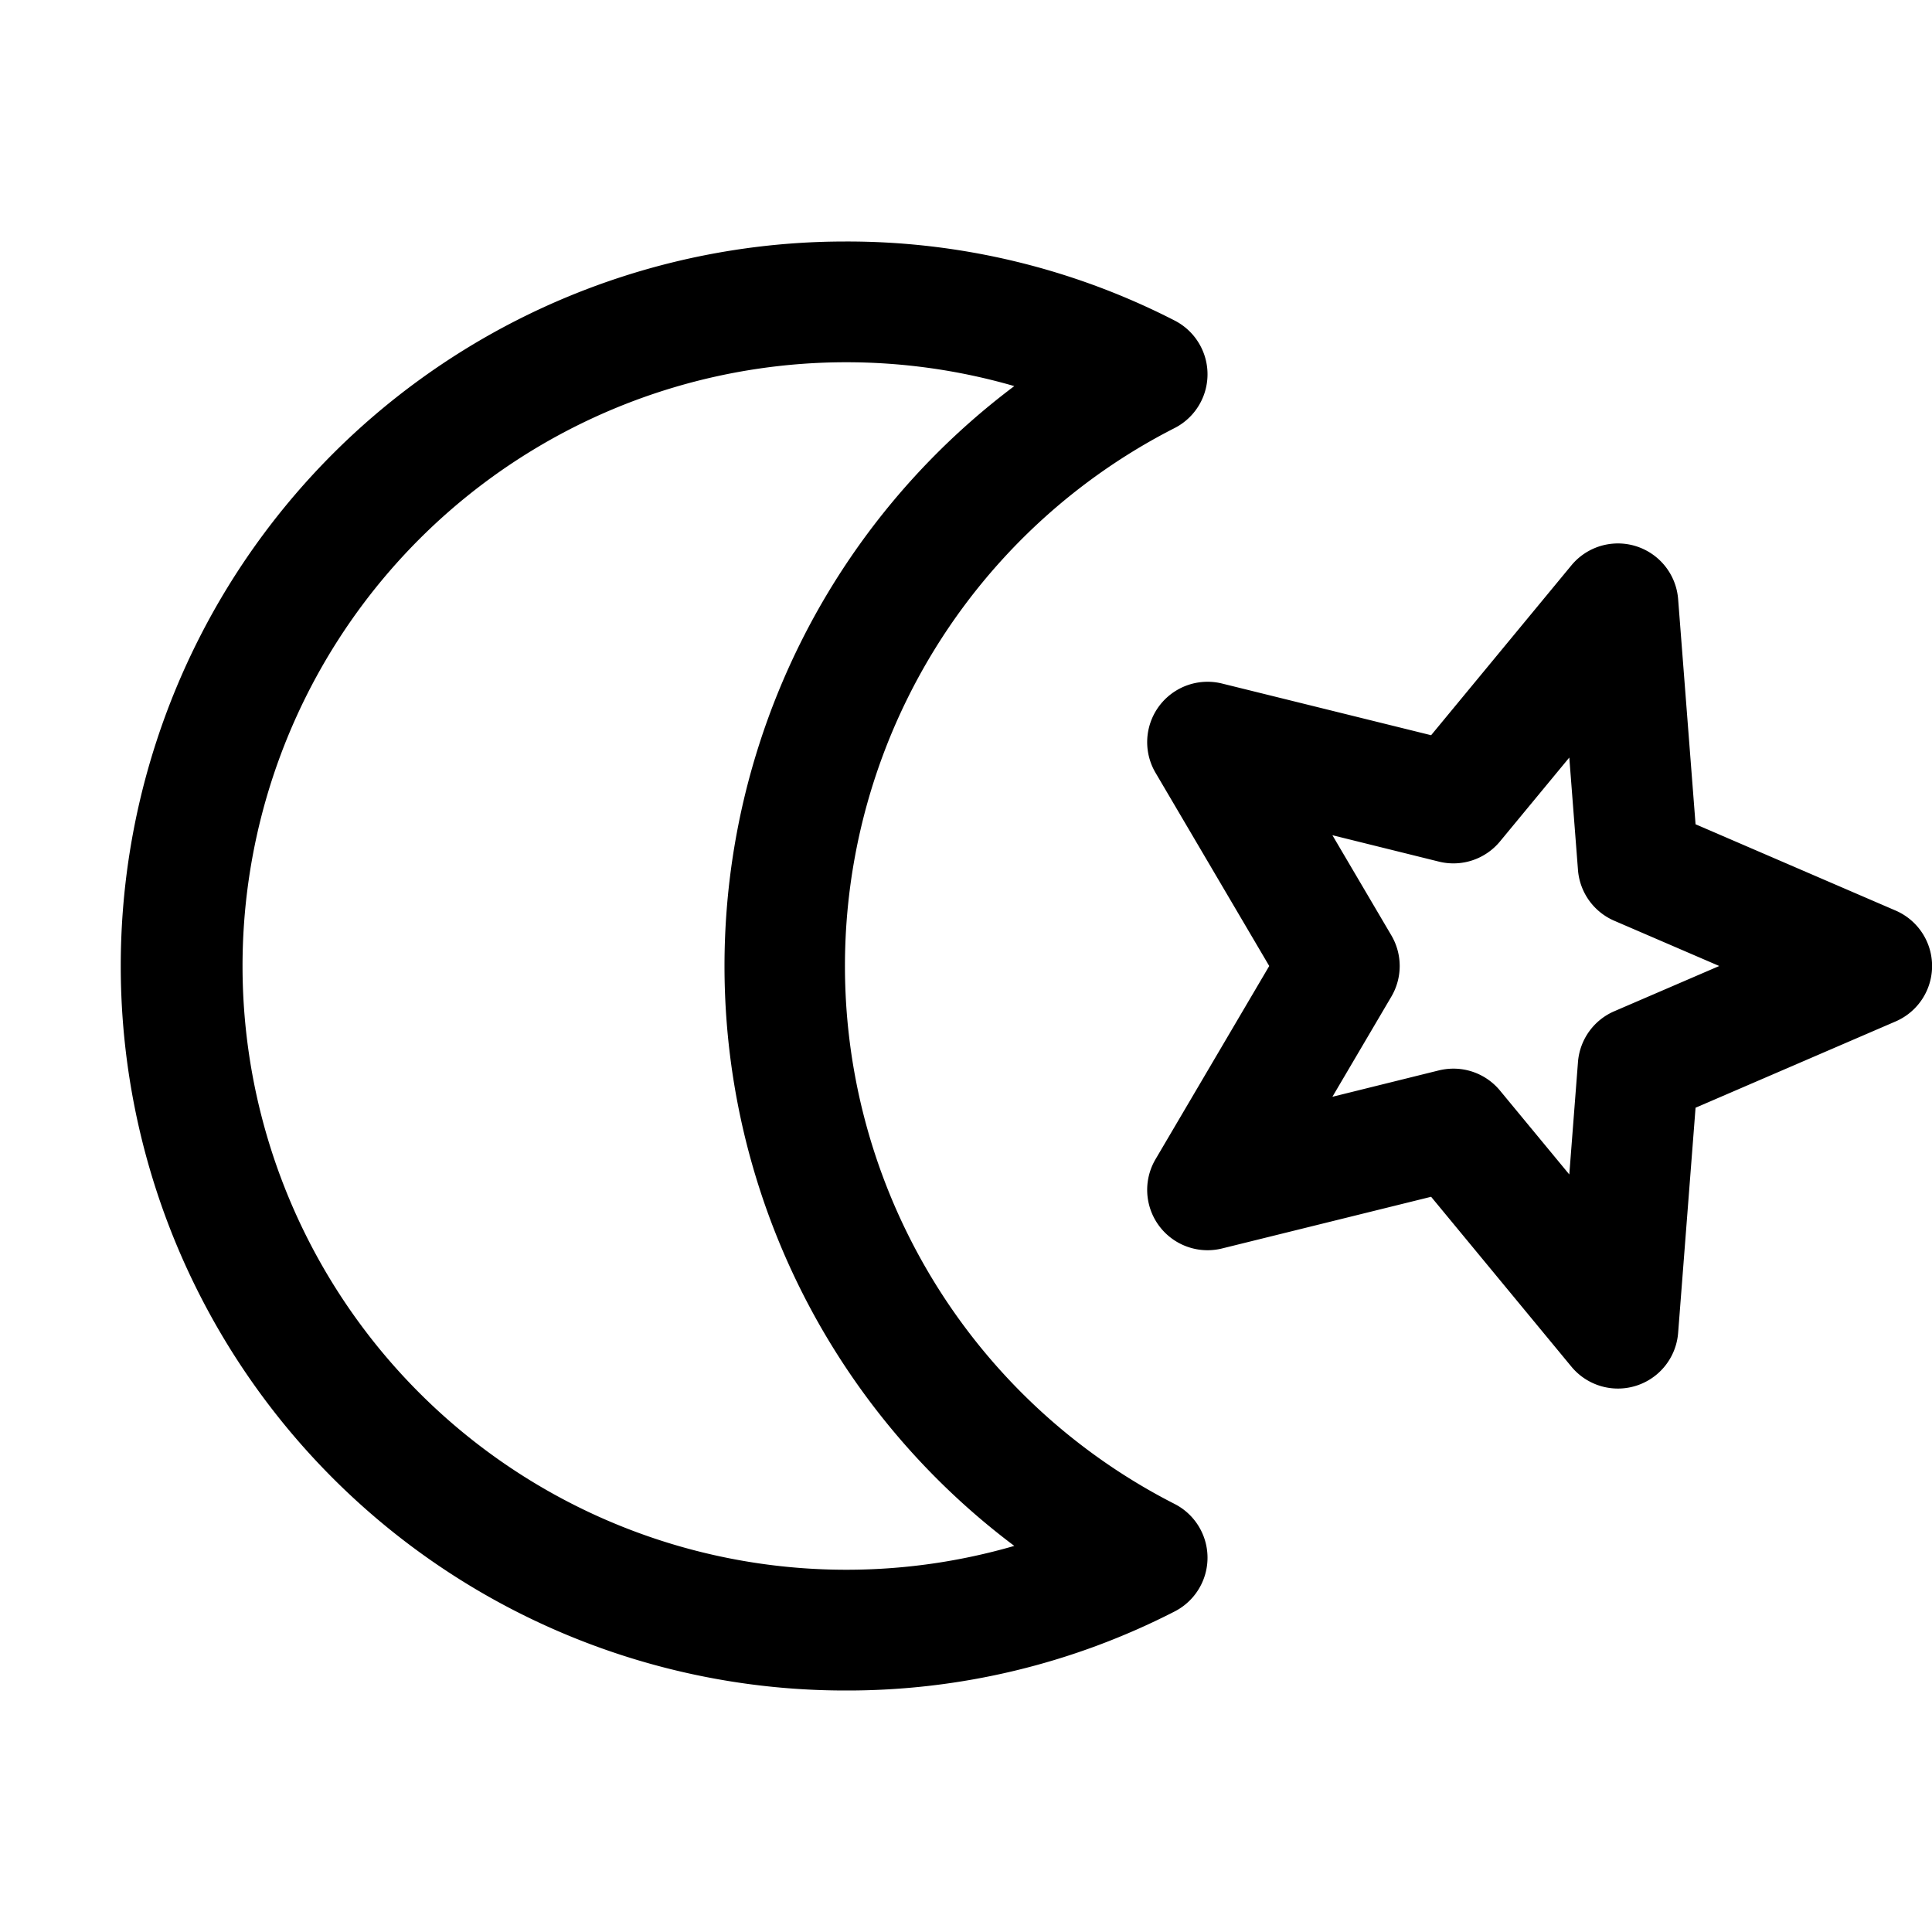 <svg fill="currentColor" viewBox="0 0 256 256" xmlns="http://www.w3.org/2000/svg">
  <path d="M155.64 199.28a80 80 0 0 1 0-142.56 8 8 0 0 0 0-14.25A94.93 94.93 0 0 0 112 32a96 96 0 0 0 0 192 94.93 94.93 0 0 0 43.64-10.47 8 8 0 0 0 0-14.25ZM112 208a80 80 0 1 1 22.4-156.84 96.08 96.08 0 0 0 0 153.68A79.82 79.82 0 0 1 112 208Zm139.17-87.35-26.5-11.43-2.31-29.84a8 8 0 0 0-14.14-4.47l-18.59 22.51-27.71-6.85a8 8 0 0 0-8.81 11.82L168.18 128l-15.07 25.61a8 8 0 0 0 8.81 11.82l27.71-6.85 18.59 22.51a8 8 0 0 0 14.14-4.47l2.31-29.84 26.5-11.43a8 8 0 0 0 0-14.7ZM213.89 134a8 8 0 0 0-4.8 6.73l-1.15 14.89-9.18-11.11a8 8 0 0 0-6.17-2.91 8.4 8.4 0 0 0-1.92.23l-14.12 3.5 7.81-13.27a8 8 0 0 0 0-8.12l-7.81-13.27 14.12 3.5a8 8 0 0 0 8.09-2.68l9.18-11.11 1.15 14.89a8 8 0 0 0 4.8 6.73l13.92 6Z"/>
</svg>
